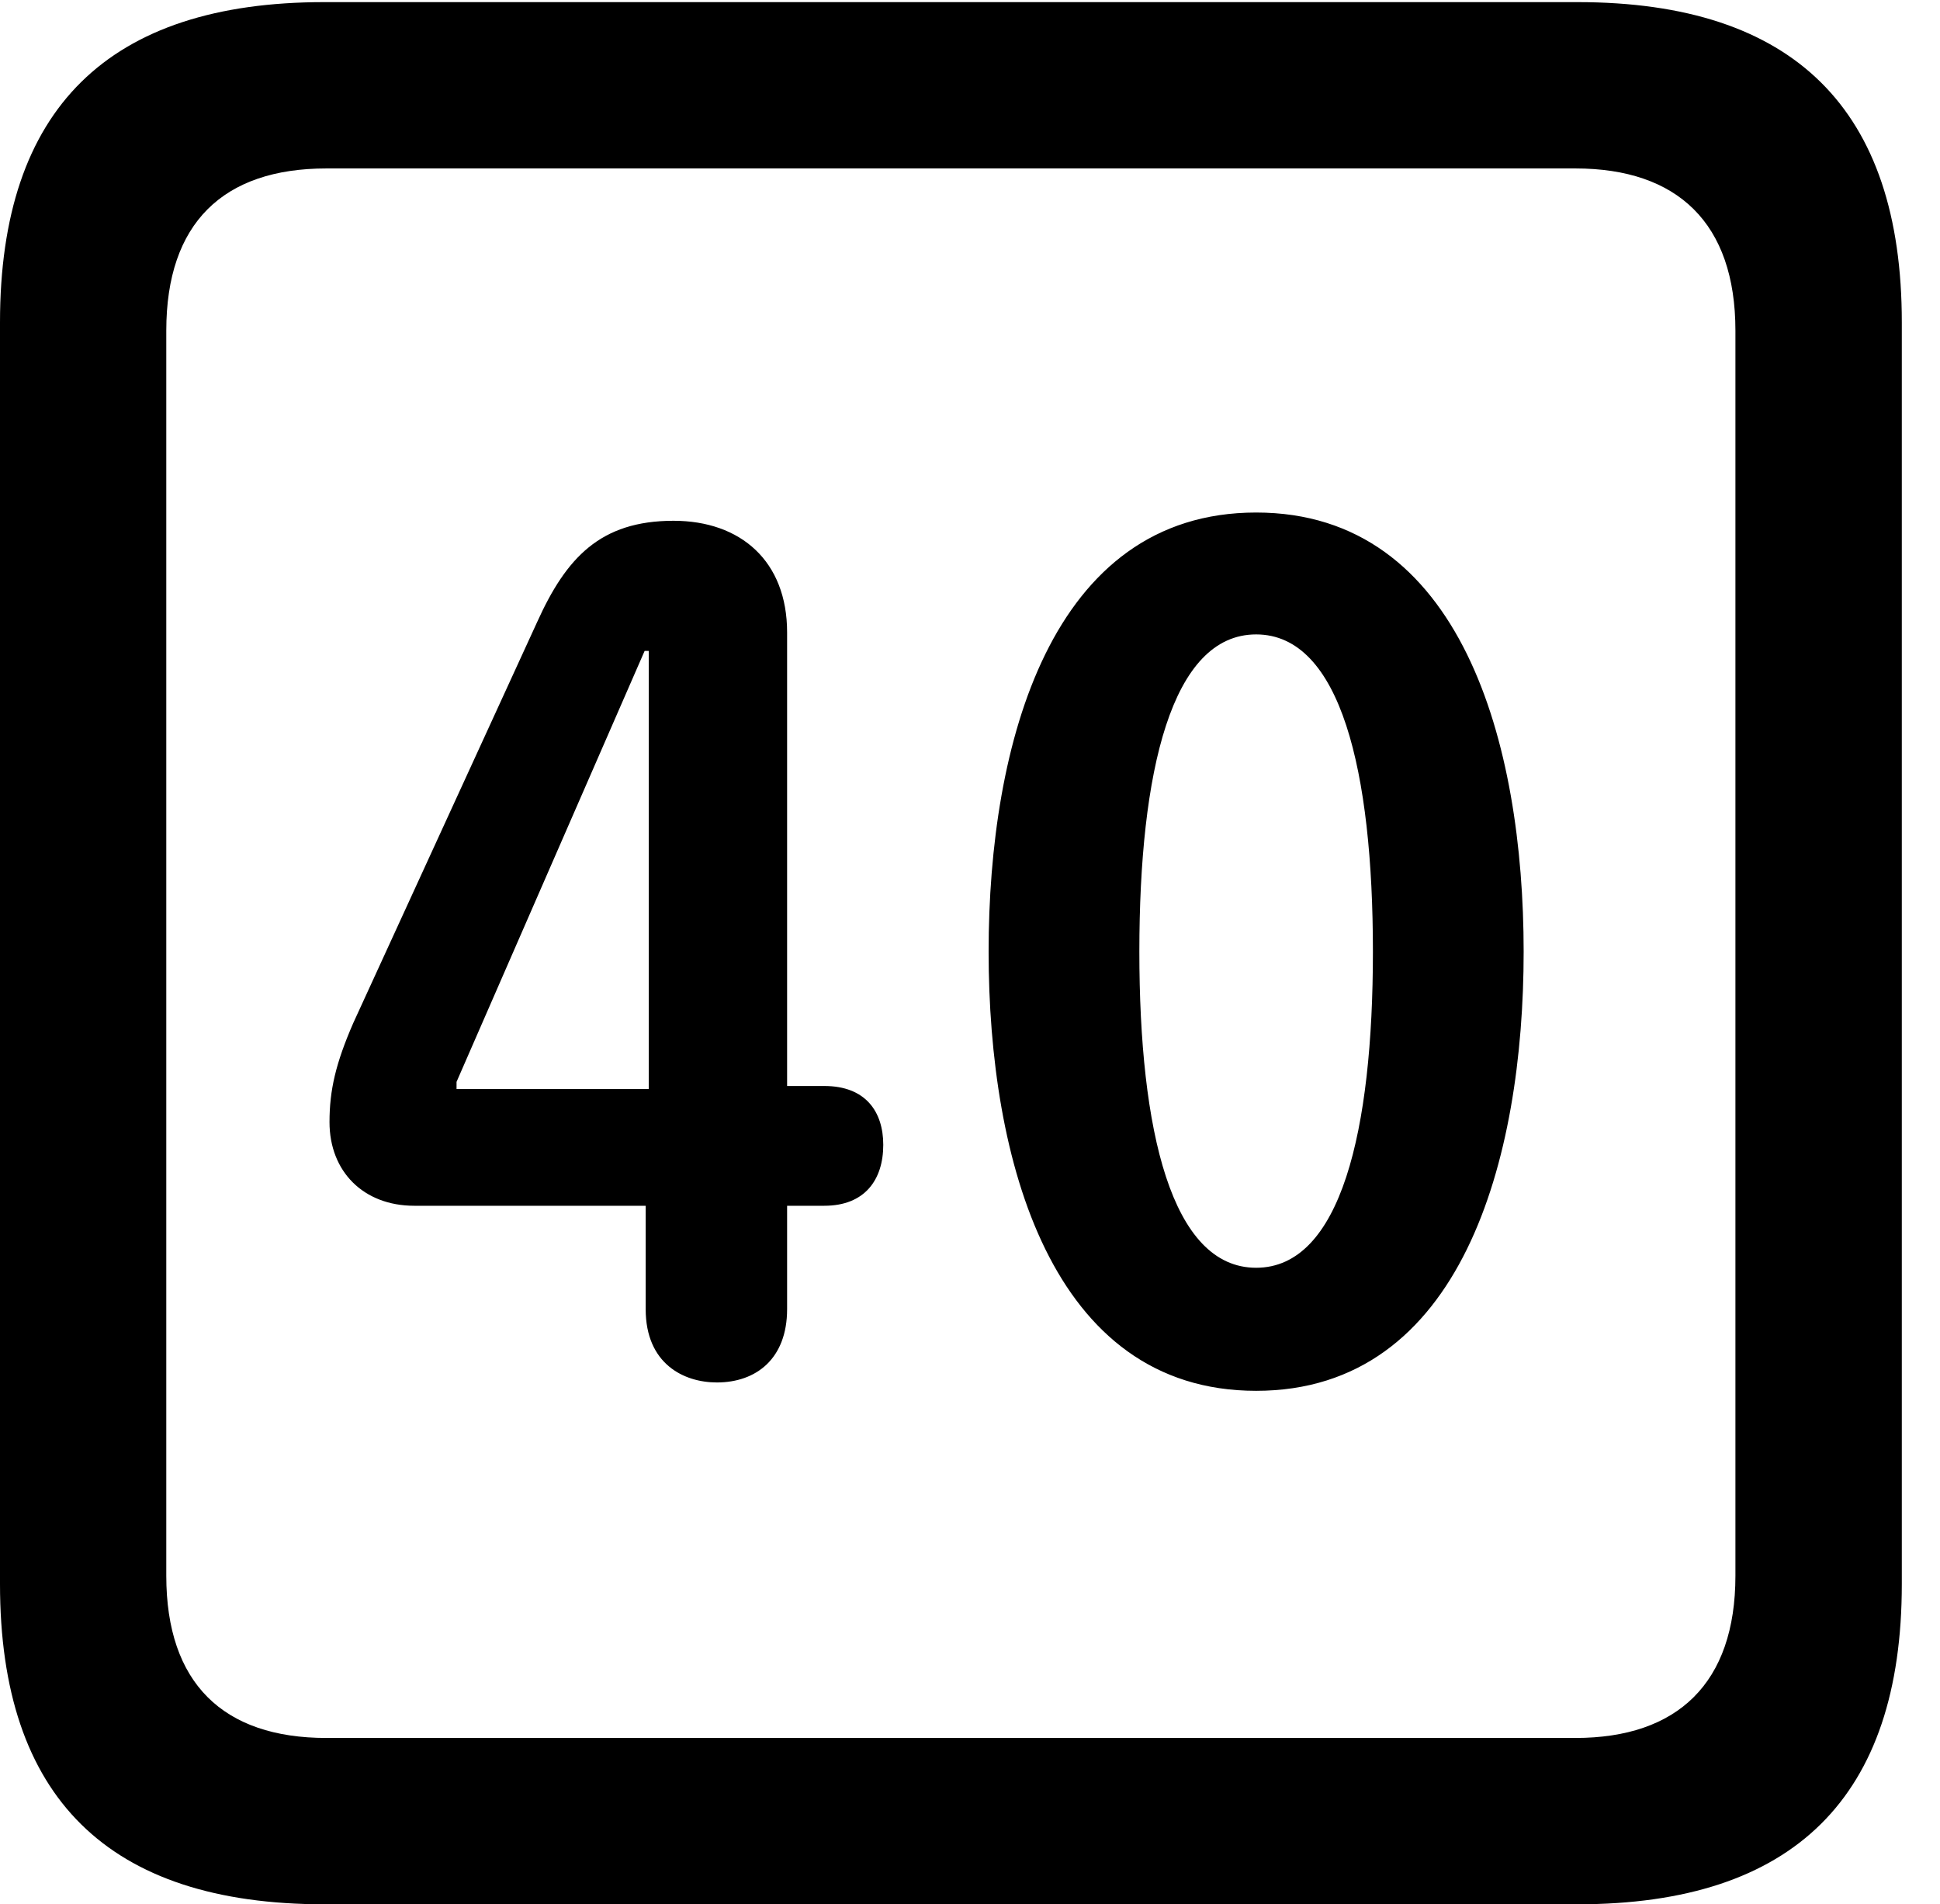 <svg version="1.1" xmlns="http://www.w3.org/2000/svg" xmlns:xlink="http://www.w3.org/1999/xlink" width="18.34" height="17.998" viewBox="0 0 18.34 17.998">
 <g>
  <rect height="17.998" opacity="0" width="18.34" x="0" y="0"/>
  <path d="M3.066 17.998L14.912 17.998C16.963 17.998 17.979 16.982 17.979 14.971L17.979 3.047C17.979 1.035 16.963 0.02 14.912 0.02L3.066 0.02C1.025 0.02 0 1.025 0 3.047L0 14.971C0 16.992 1.025 17.998 3.066 17.998ZM3.086 16.426C2.109 16.426 1.572 15.908 1.572 14.893L1.572 3.125C1.572 2.109 2.109 1.592 3.086 1.592L14.893 1.592C15.859 1.592 16.406 2.109 16.406 3.125L16.406 14.893C16.406 15.908 15.859 16.426 14.893 16.426Z" fill="currentColor"/>
  <path d="M6.777 13.066C7.148 13.066 7.441 12.842 7.441 12.373L7.441 11.396L7.793 11.396C8.174 11.396 8.35 11.152 8.35 10.82C8.35 10.508 8.184 10.264 7.793 10.264L7.441 10.264L7.441 5.977C7.441 5.303 7.002 4.922 6.367 4.922C5.674 4.922 5.352 5.273 5.078 5.879L3.34 9.668C3.174 10.049 3.115 10.303 3.115 10.605C3.115 11.074 3.438 11.396 3.916 11.396L6.104 11.396L6.104 12.373C6.104 12.891 6.465 13.066 6.777 13.066ZM6.133 10.293L4.316 10.293L4.316 10.225L6.094 6.152L6.133 6.152ZM11.875 13.145C13.818 13.145 14.404 10.957 14.404 8.994C14.404 7.031 13.818 4.844 11.875 4.844C9.932 4.844 9.346 7.031 9.346 8.994C9.346 10.957 9.932 13.145 11.875 13.145ZM11.875 11.982C11.074 11.982 10.771 10.684 10.771 8.994C10.771 7.295 11.074 5.996 11.875 5.996C12.676 5.996 12.979 7.295 12.979 8.994C12.979 10.684 12.676 11.982 11.875 11.982Z" fill="currentColor"/>
 </g>
</svg>
